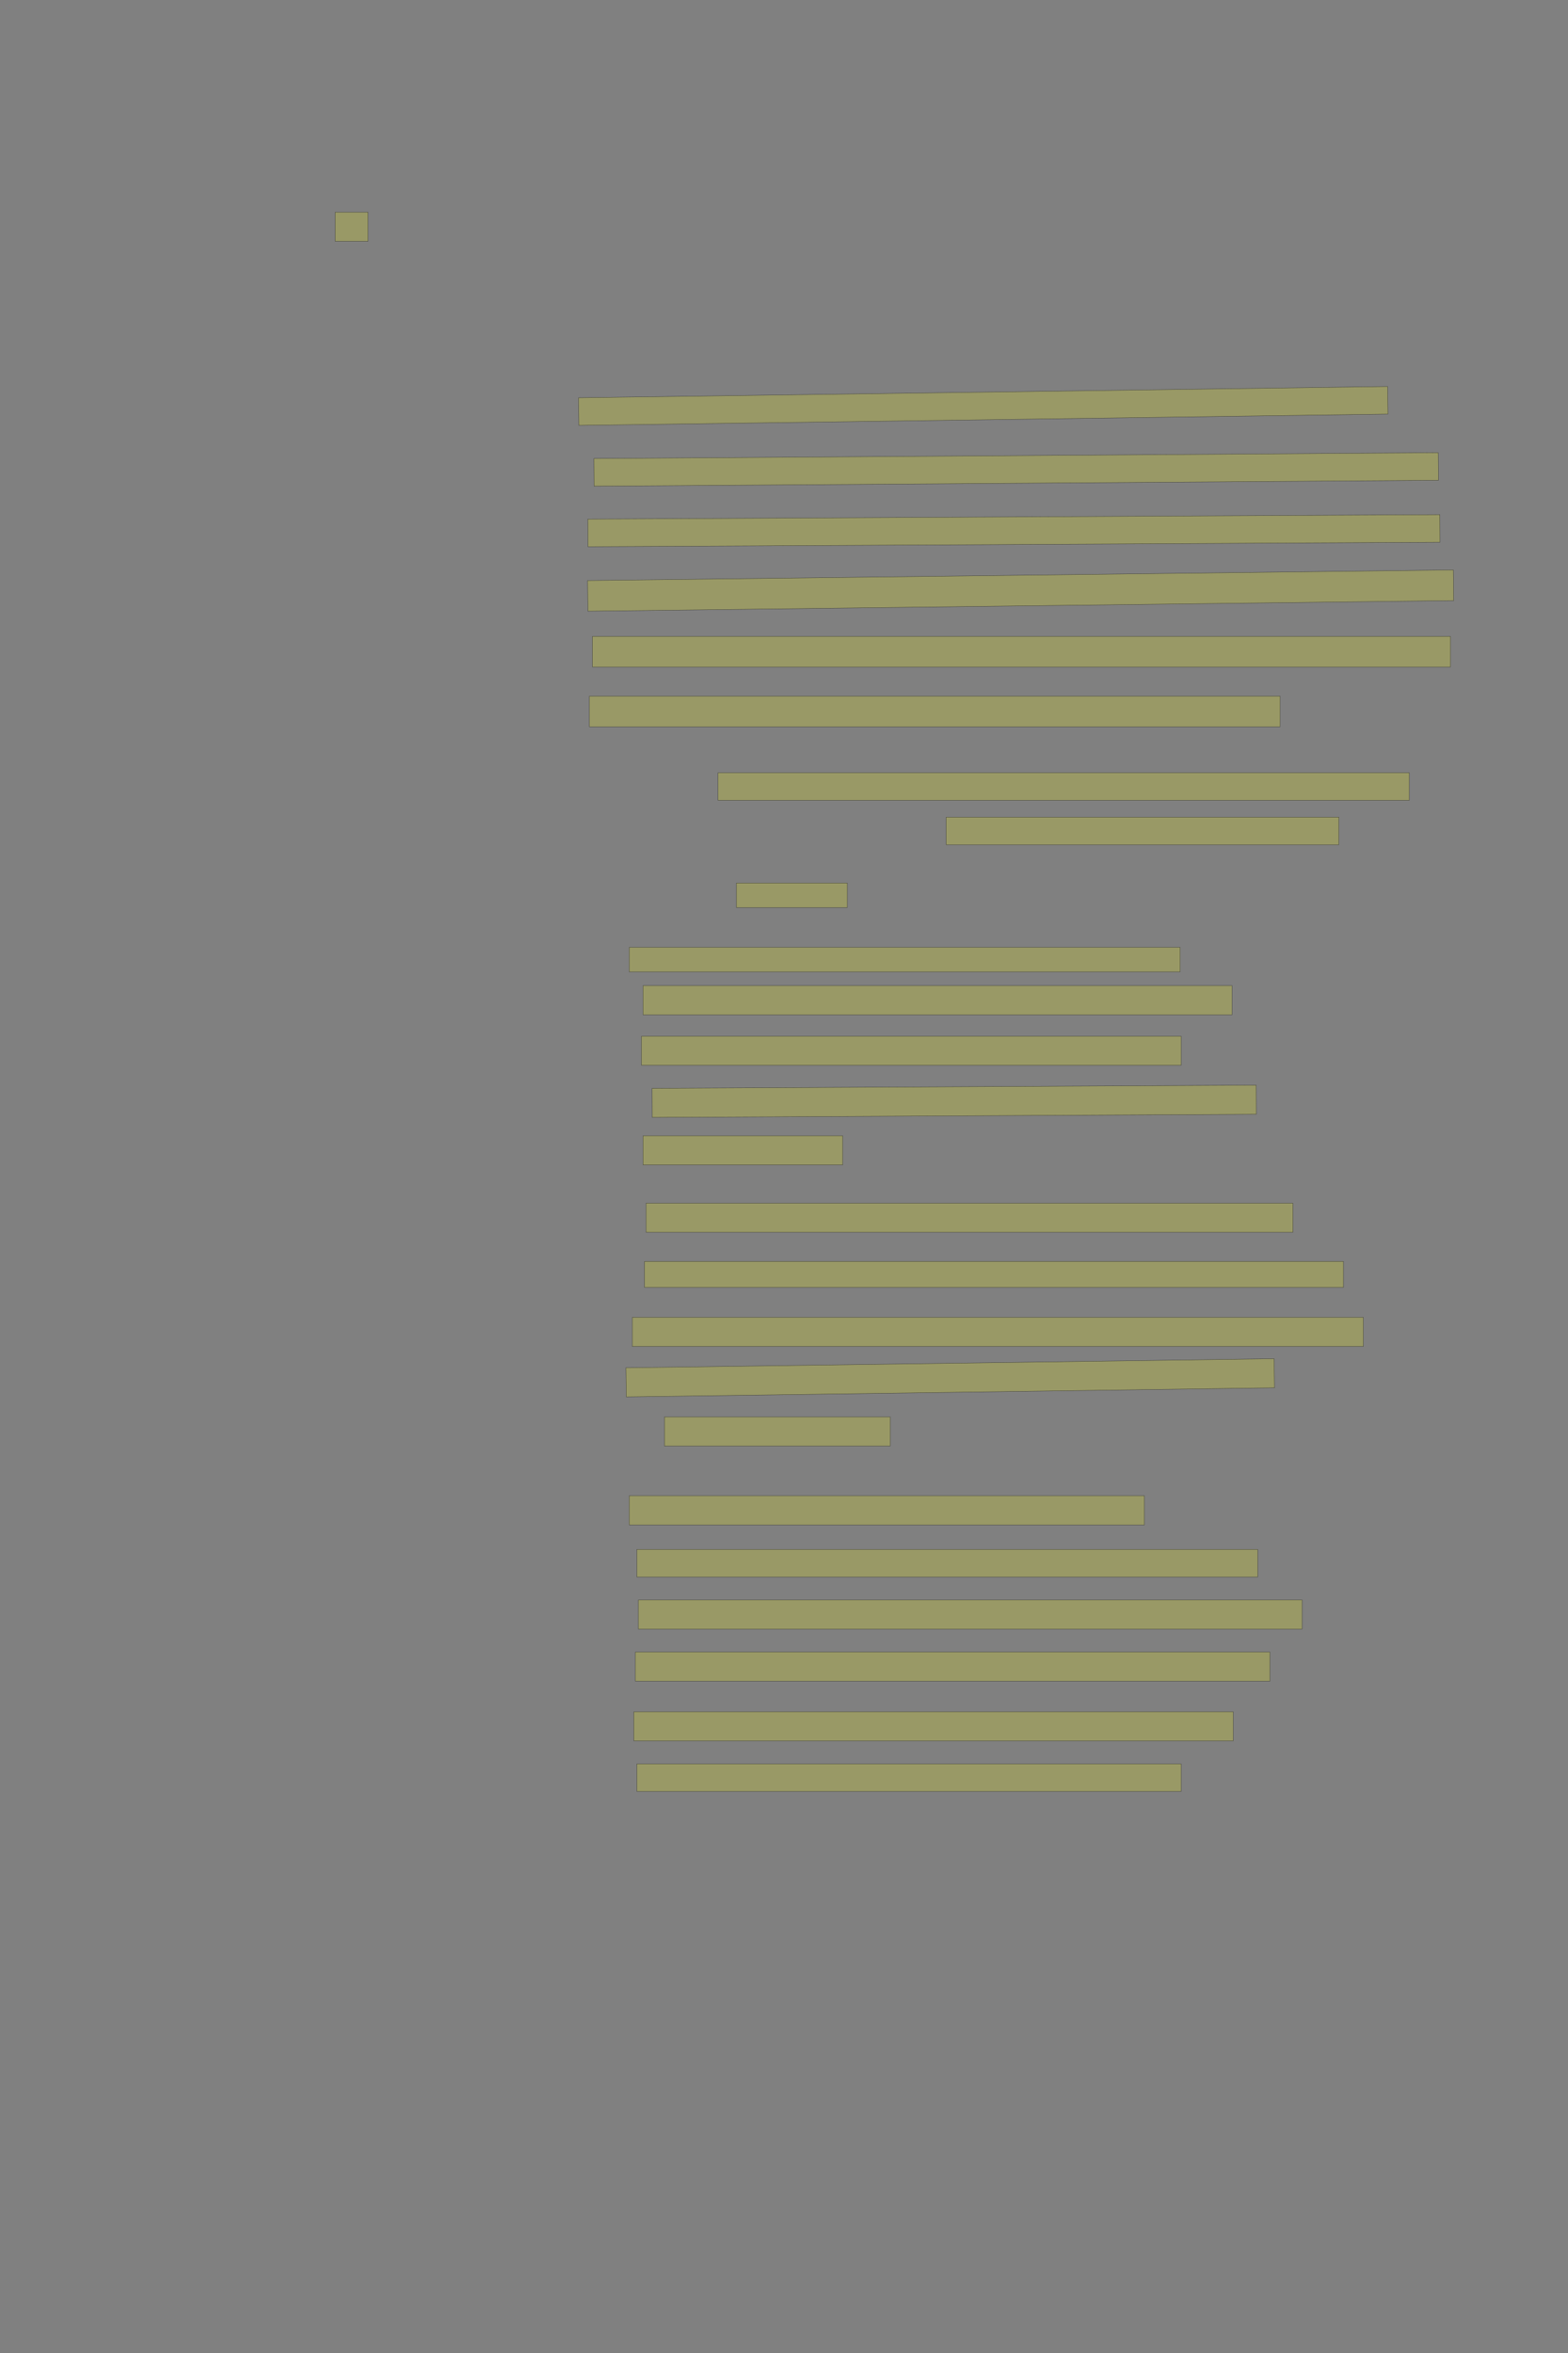 <?xml version="1.0" encoding="UTF-8" standalone="no"?><svg xmlns="http://www.w3.org/2000/svg" xmlns:xlink="http://www.w3.org/1999/xlink" height="6144" width="4096">
 <rect width="100%" height="100%" fill="#808080" stroke="none"/>
 <g>
  <title>Layer 1</title>
  <rect class=" imageannotationLine imageannotationLinked" fill="#FFFF00" fill-opacity="0.2" height="76" id="svg_2" stroke="#000000" stroke-opacity="0.5" width="85.715" x="875.711" xlink:href="#la" y="554"/>
  <rect class=" imageannotationLine imageannotationLinked" fill="#FFFF00" fill-opacity="0.2" height="72.056" id="svg_4" stroke="#000000" stroke-opacity="0.5" transform="rotate(-0.8 2568.49,1059.95) " width="2113.718" x="1511.631" xlink:href="#lb" y="1023.919"/>
  <rect class=" imageannotationLine imageannotationLinked" fill="#FFFF00" fill-opacity="0.2" height="72.084" id="svg_6" stroke="#000000" stroke-opacity="0.5" transform="rotate(-0.4 2654.5,1225.69) " width="2205.687" x="1551.657" xlink:href="#lc" y="1189.653"/>
  <rect class=" imageannotationLine imageannotationLinked" fill="#FFFF00" fill-opacity="0.2" height="72.063" id="svg_8" stroke="#000000" stroke-opacity="0.5" transform="rotate(-0.3 2648.57,1385.61) " width="2225.714" x="1535.713" xlink:href="#ld" y="1349.582"/>
  <rect class=" imageannotationLine imageannotationLinked" fill="#FFFF00" fill-opacity="0.2" height="79.993" id="svg_10" stroke="#000000" stroke-opacity="0.5" transform="rotate(-0.7 2666.17,1542.03) " width="2261.665" x="1535.338" xlink:href="#le" y="1502.035"/>
  <rect class=" imageannotationLine imageannotationLinked" fill="#FFFF00" fill-opacity="0.2" height="79.993" id="svg_12" stroke="#000000" stroke-opacity="0.5" width="2241.214" x="1547.713" xlink:href="#lf" y="1661.674"/>
  <rect class=" imageannotationLine imageannotationLinked" fill="#FFFF00" fill-opacity="0.2" height="79.993" id="svg_14" stroke="#000000" stroke-opacity="0.5" width="1804.214" x="1539.712" xlink:href="#lg" y="1817.674"/>
  <rect class=" imageannotationLine imageannotationLinked" fill="#FFFF00" fill-opacity="0.2" height="71.993" id="svg_16" stroke="#000000" stroke-opacity="0.5" width="1805.714" x="1875.714" xlink:href="#lh" y="2017.674"/>
  <rect class=" imageannotationLine imageannotationLinked" fill="#FFFF00" fill-opacity="0.2" height="71.993" id="svg_18" stroke="#000000" stroke-opacity="0.5" width="1025.715" x="2471.712" xlink:href="#li" y="2133.674"/>
  <rect class=" imageannotationLine imageannotationLinked" fill="#FFFF00" fill-opacity="0.2" height="63.993" id="svg_20" stroke="#000000" stroke-opacity="0.5" width="289.715" x="1923.711" xlink:href="#lj" y="2305.674"/>
  <rect class=" imageannotationLine imageannotationLinked" fill="#FFFF00" fill-opacity="0.2" height="63.993" id="svg_22" stroke="#000000" stroke-opacity="0.5" width="1439.215" x="1643.712" xlink:href="#lk" y="2473.674"/>
  <rect class=" imageannotationLine imageannotationLinked" fill="#FFFF00" fill-opacity="0.2" height="75.993" id="svg_24" stroke="#000000" stroke-opacity="0.5" width="1538.715" x="1679.712" xlink:href="#ll" y="2573.674"/>
  <rect class=" imageannotationLine imageannotationLinked" fill="#FFFF00" fill-opacity="0.2" height="75.993" id="svg_26" stroke="#000000" stroke-opacity="0.5" width="1409.715" x="1675.712" xlink:href="#lm" y="2705.674"/>
  <rect class=" imageannotationLine imageannotationLinked" fill="#FFFF00" fill-opacity="0.2" height="75.993" id="svg_28" stroke="#000000" stroke-opacity="0.5" transform="rotate(-0.3 2492.65,2875.64) " width="1577.882" x="1703.712" xlink:href="#ln" y="2837.642"/>
  <rect class=" imageannotationLine imageannotationLinked" fill="#FFFF00" fill-opacity="0.2" height="75.993" id="svg_30" stroke="#000000" stroke-opacity="0.5" width="521.715" x="1679.711" xlink:href="#lo" y="2965.674"/>
  <rect class=" imageannotationLine imageannotationLinked" fill="#FFFF00" fill-opacity="0.2" height="75.993" id="svg_32" stroke="#000000" stroke-opacity="0.5" width="1689.715" x="1687.712" xlink:href="#lp" y="3141.674"/>
  <rect class=" imageannotationLine imageannotationLinked" fill="#FFFF00" fill-opacity="0.2" height="67.993" id="svg_34" stroke="#000000" stroke-opacity="0.5" width="1825.715" x="1683.712" xlink:href="#lq" y="3293.674"/>
  <rect class=" imageannotationLine imageannotationLinked" fill="#FFFF00" fill-opacity="0.2" height="75.993" id="svg_36" stroke="#000000" stroke-opacity="0.5" width="1909.714" x="1651.712" xlink:href="#lr" y="3439.674"/>
  <rect class=" imageannotationLine imageannotationLinked" fill="#FFFF00" fill-opacity="0.2" height="75.937" id="svg_38" stroke="#000000" stroke-opacity="0.5" transform="rotate(-0.8 2482.21,3597.59) " width="1693.434" x="1635.488" xlink:href="#ls" y="3559.624"/>
  <rect class=" imageannotationLine imageannotationLinked" fill="#FFFF00" fill-opacity="0.2" height="75.937" id="svg_40" stroke="#000000" stroke-opacity="0.5" width="589.715" x="1735.711" xlink:href="#lt" y="3699.73"/>
  <rect class=" imageannotationLine imageannotationLinked" fill="#FFFF00" fill-opacity="0.2" height="75.937" id="svg_42" stroke="#000000" stroke-opacity="0.5" width="1345.715" x="1643.712" xlink:href="#lu" y="3905.73"/>
  <rect class=" imageannotationLine imageannotationLinked" fill="#FFFF00" fill-opacity="0.2" height="71.937" id="svg_44" stroke="#000000" stroke-opacity="0.5" width="1621.715" x="1663.712" xlink:href="#lv" y="4045.73"/>
  <rect class=" imageannotationLine imageannotationLinked" fill="#FFFF00" fill-opacity="0.2" height="75.937" id="svg_46" stroke="#000000" stroke-opacity="0.5" width="1733.715" x="1667.712" xlink:href="#lw" y="4177.73"/>
  <rect class=" imageannotationLine imageannotationLinked" fill="#FFFF00" fill-opacity="0.2" height="75.937" id="svg_48" stroke="#000000" stroke-opacity="0.5" width="1657.715" x="1659.712" xlink:href="#lx" y="4313.73"/>
  <rect class=" imageannotationLine imageannotationLinked" fill="#FFFF00" fill-opacity="0.2" height="75.937" id="svg_50" stroke="#000000" stroke-opacity="0.5" width="1565.715" x="1655.712" xlink:href="#ly" y="4469.73"/>
  <rect class=" imageannotationLine imageannotationLinked" fill="#FFFF00" fill-opacity="0.2" height="71.937" id="svg_52" stroke="#000000" stroke-opacity="0.5" width="1421.715" x="1663.712" xlink:href="#lz" y="4605.73"/>
 </g>
</svg>